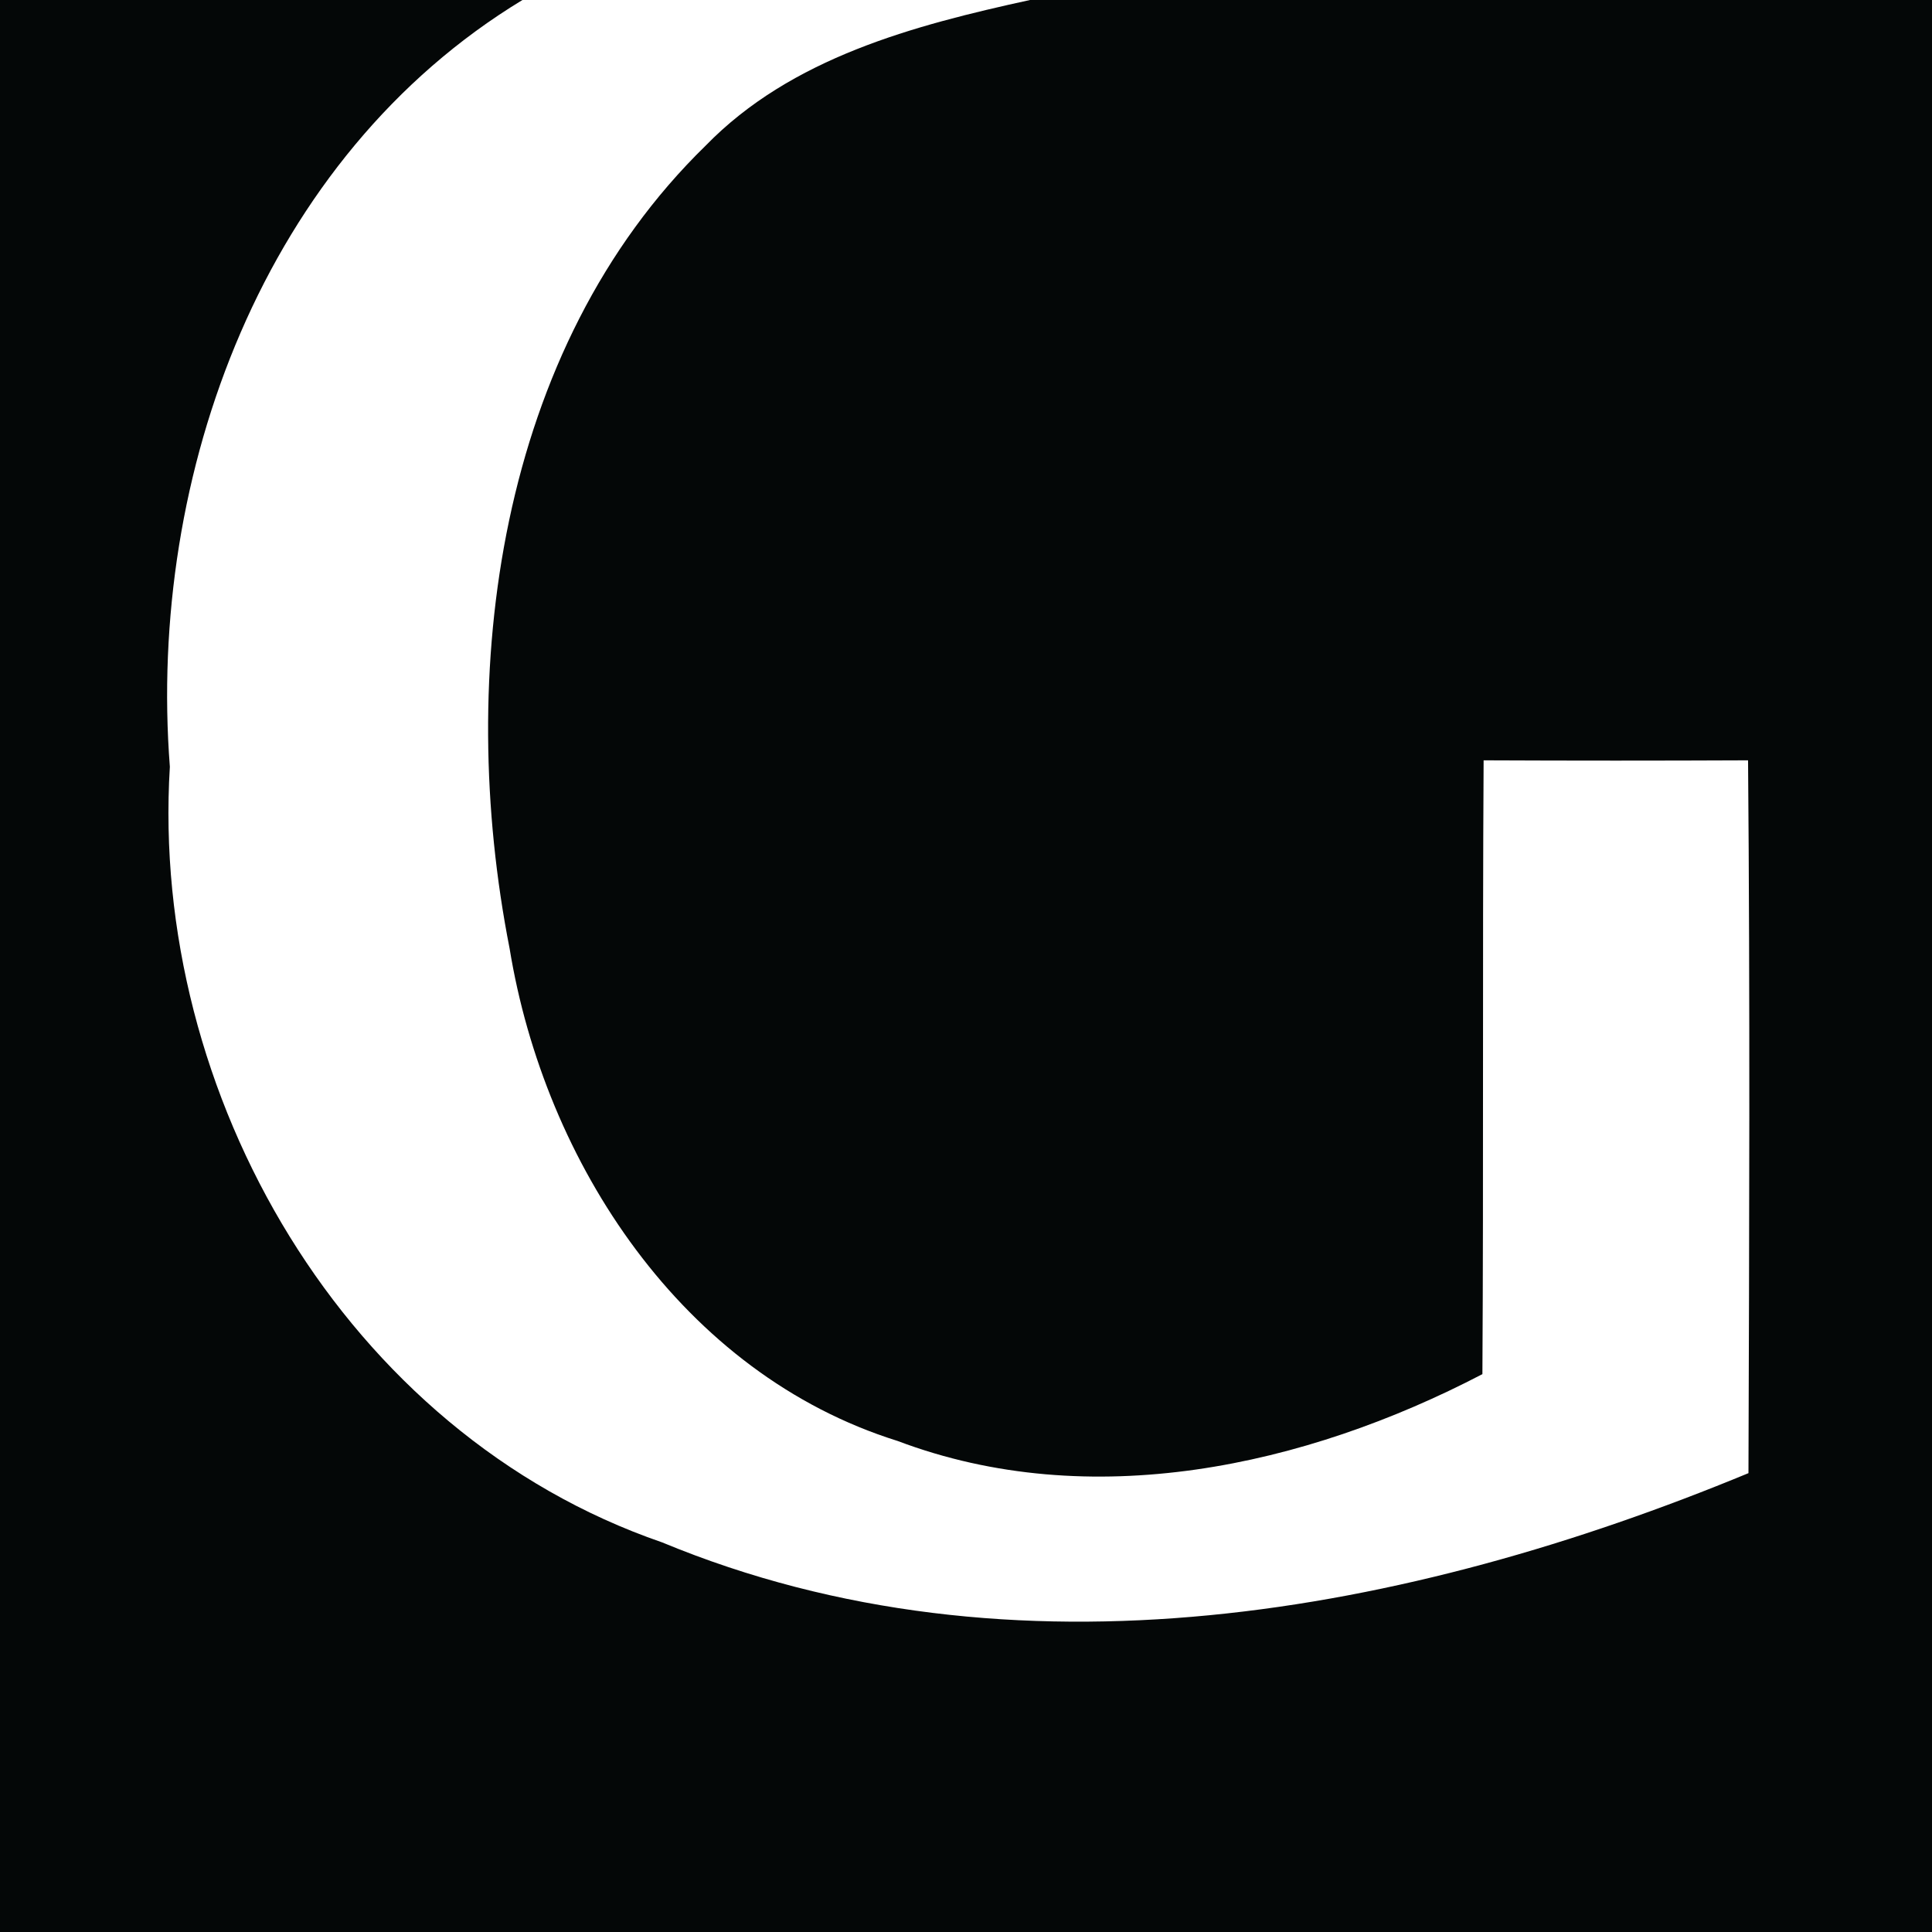 <?xml version="1.0" encoding="UTF-8" ?>
<!DOCTYPE svg PUBLIC "-//W3C//DTD SVG 1.1//EN" "http://www.w3.org/Graphics/SVG/1.1/DTD/svg11.dtd">
<svg width="48pt" height="48pt" viewBox="0 0 48 48" version="1.1" xmlns="http://www.w3.org/2000/svg">
<g id="#040707ff">
<path fill="#040707" opacity="1.00" d=" M 0.00 0.00 L 12.98 0.00 C 6.55 3.90 3.66 11.78 4.22 19.05 C 3.72 27.19 8.58 35.61 16.45 38.32 C 25.18 41.94 34.98 40.10 43.44 36.60 C 43.46 30.70 43.48 24.79 43.43 18.89 C 41.24 18.90 39.05 18.90 36.86 18.89 C 36.83 23.98 36.86 29.06 36.83 34.14 C 32.42 36.44 27.09 37.61 22.30 35.80 C 16.96 34.13 13.53 28.89 12.66 23.56 C 11.32 16.74 12.35 8.67 17.53 3.62 C 19.66 1.43 22.71 0.63 25.59 0.00 L 48.00 0.00 L 48.00 48.00 L 0.00 48.00 L 0.00 0.00 Z" />
</g>
</svg>
